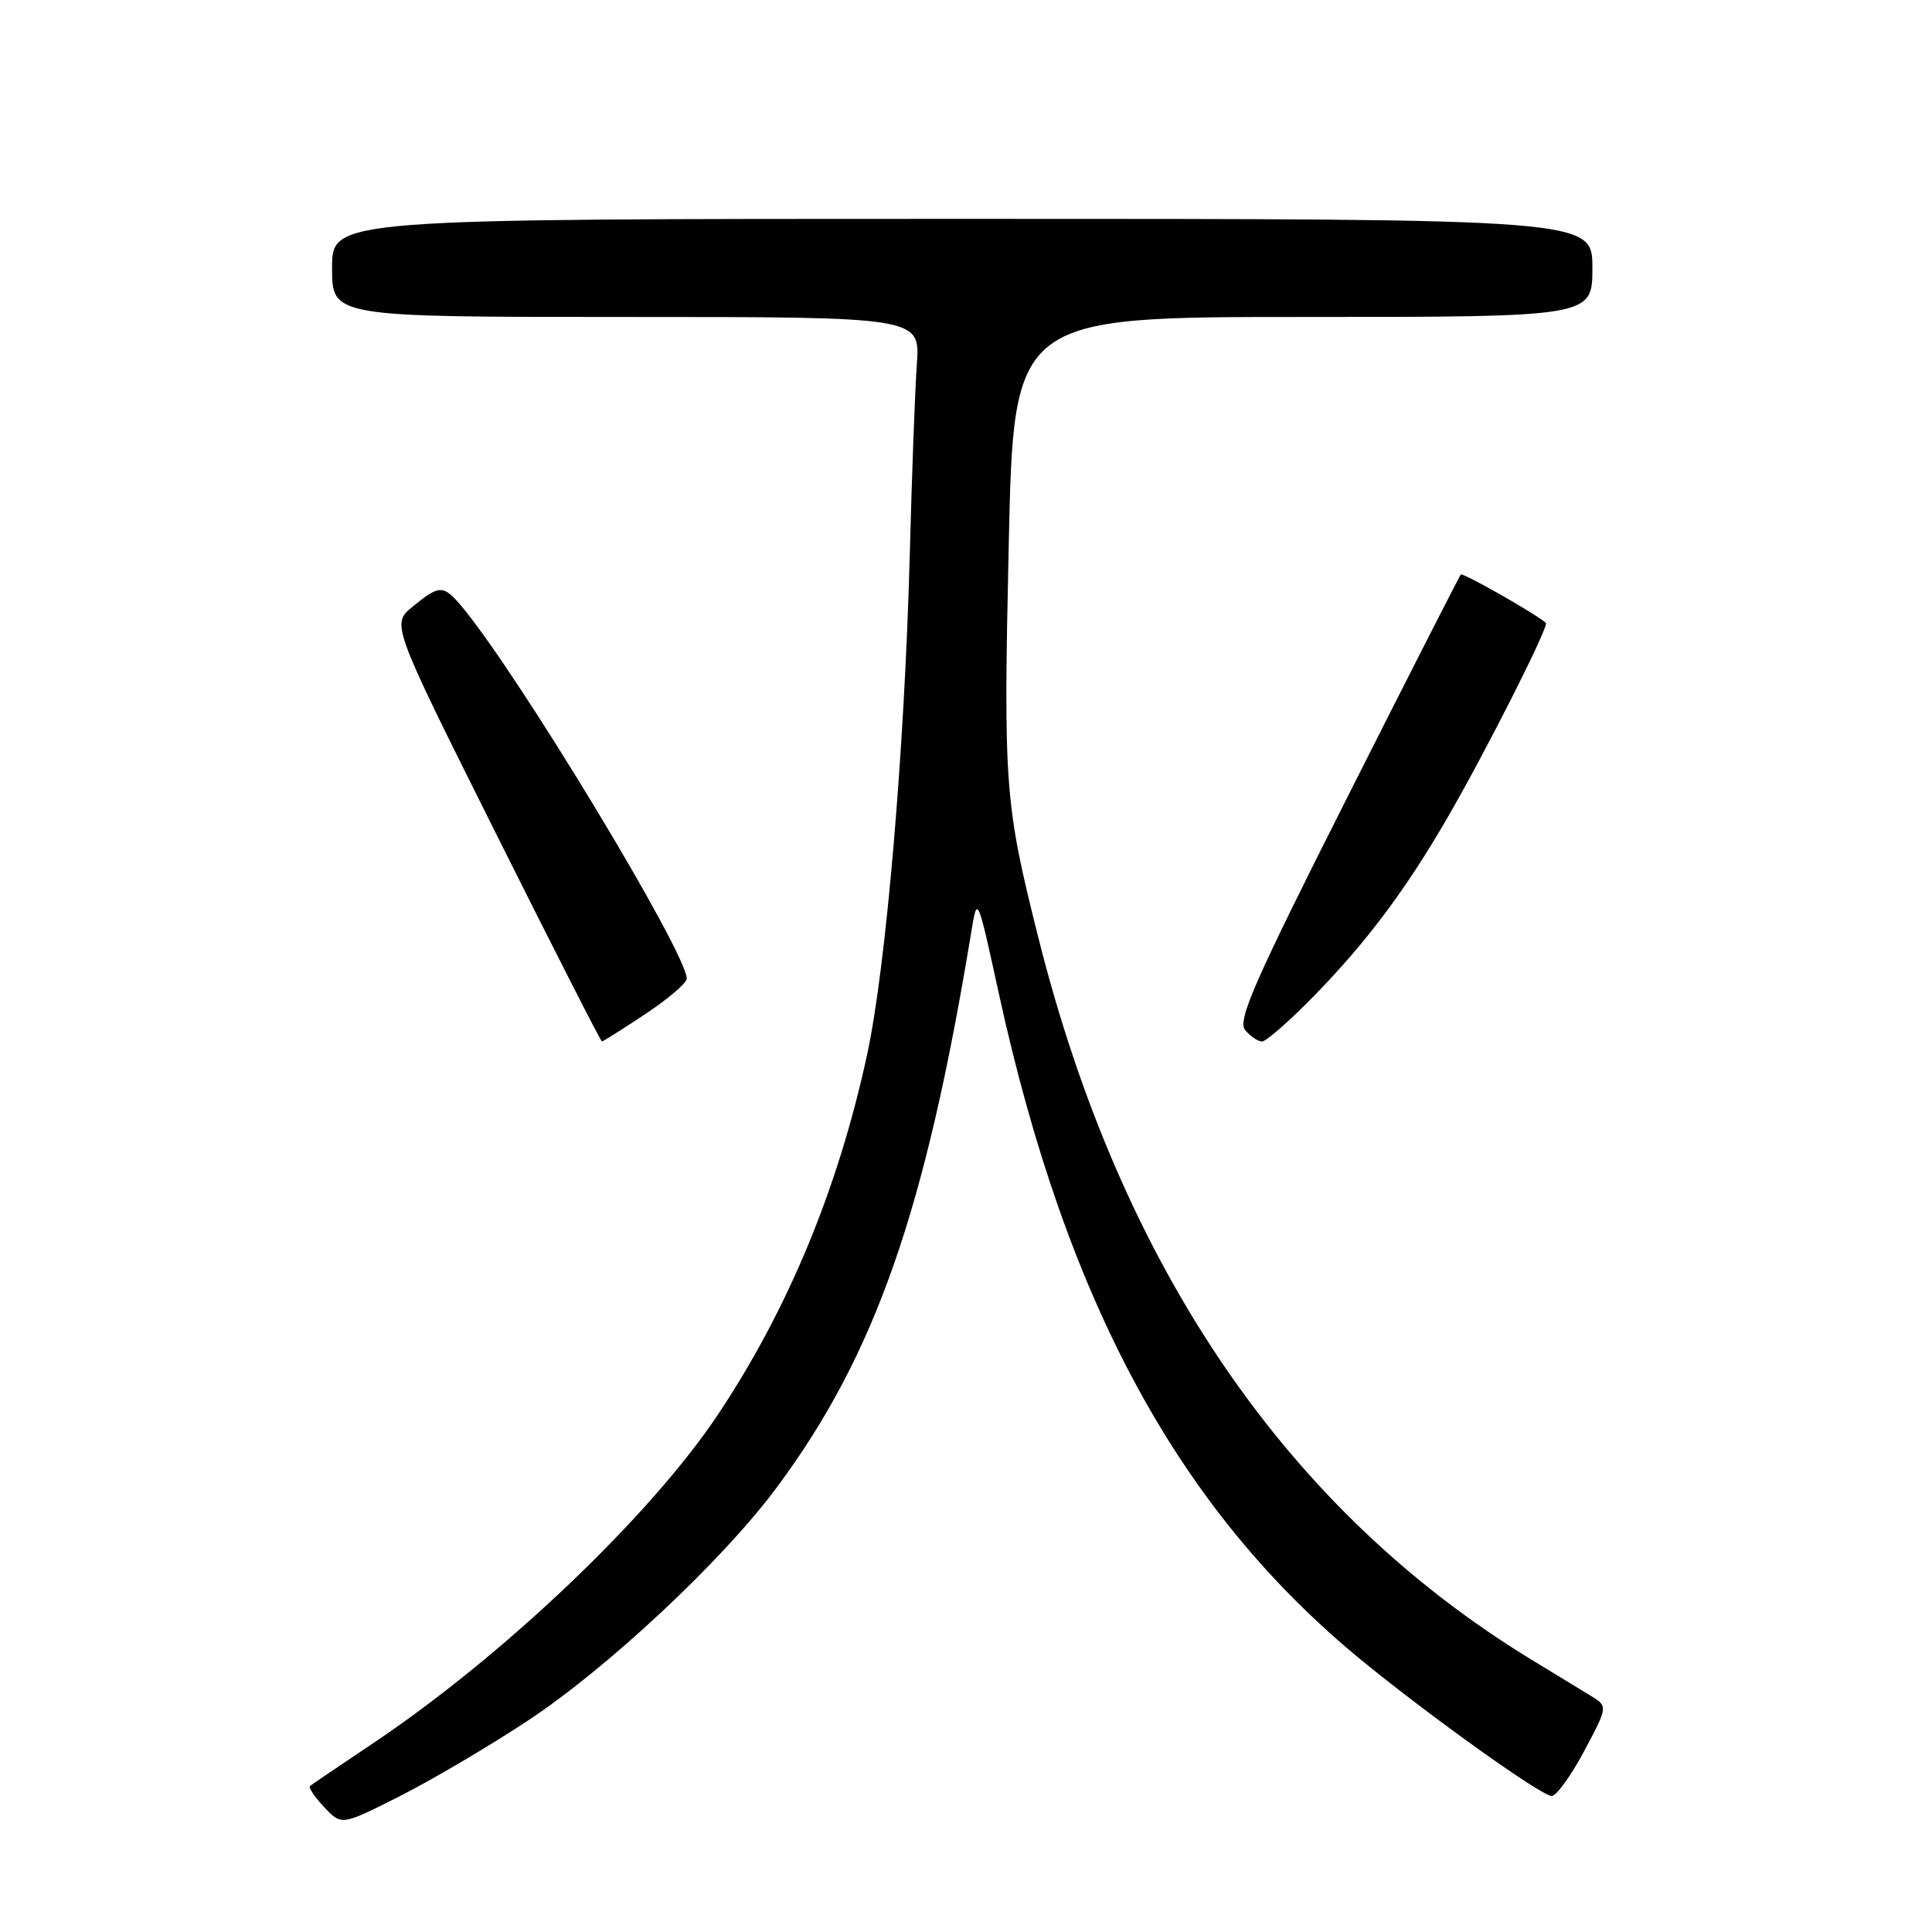 <?xml version="1.0" encoding="UTF-8" standalone="no"?>
<!DOCTYPE svg PUBLIC "-//W3C//DTD SVG 1.1//EN" "http://www.w3.org/Graphics/SVG/1.1/DTD/svg11.dtd" >
<svg xmlns="http://www.w3.org/2000/svg" xmlns:xlink="http://www.w3.org/1999/xlink" version="1.1" viewBox="0 0 256 256">
 <g >
 <path fill="currentColor"
d=" M 69.83 228.07 C 80.46 221.08 95.80 206.72 102.96 197.05 C 115.97 179.50 122.60 160.55 128.69 123.55 C 129.50 118.59 129.50 118.59 132.33 131.55 C 141.34 172.83 156.39 200.42 180.69 220.22 C 189.95 227.77 204.25 237.96 205.61 237.98 C 206.22 237.99 208.15 235.32 209.90 232.05 C 213.07 226.09 213.07 226.09 210.78 224.70 C 209.53 223.94 206.03 221.81 203.00 219.96 C 170.60 200.22 148.54 167.93 137.56 124.14 C 133.13 106.48 132.96 104.19 133.66 72.30 C 134.32 42.00 134.32 42.00 172.66 42.00 C 211.00 42.00 211.00 42.00 211.00 35.50 C 211.00 29.00 211.00 29.00 127.50 29.00 C 44.00 29.00 44.00 29.00 44.00 35.50 C 44.00 42.00 44.00 42.00 82.96 42.00 C 121.92 42.00 121.92 42.00 121.49 48.25 C 121.24 51.69 120.82 63.05 120.55 73.50 C 119.86 99.36 117.41 128.16 114.89 139.77 C 111.05 157.52 104.41 173.52 95.13 187.44 C 86.15 200.91 66.58 219.54 49.24 231.12 C 44.98 233.97 41.31 236.46 41.08 236.65 C 40.85 236.85 41.69 238.11 42.95 239.45 C 45.25 241.90 45.25 241.90 52.88 238.05 C 57.07 235.94 64.70 231.45 69.83 228.07 Z  M 85.52 134.36 C 88.53 132.36 91.00 130.25 91.00 129.69 C 91.00 126.22 68.41 88.89 61.09 80.25 C 58.74 77.48 58.21 77.49 54.68 80.38 C 51.85 82.69 51.85 82.69 65.67 110.35 C 73.27 125.56 79.61 138.00 79.76 138.00 C 79.91 138.00 82.50 136.36 85.52 134.36 Z  M 174.05 132.03 C 181.01 124.91 186.20 118.00 191.71 108.50 C 196.82 99.71 205.29 82.94 204.84 82.54 C 203.47 81.32 193.83 75.84 193.56 76.13 C 193.38 76.34 186.59 89.66 178.48 105.74 C 166.18 130.12 163.94 135.22 164.99 136.49 C 165.68 137.32 166.69 138.00 167.23 138.00 C 167.77 138.00 170.84 135.31 174.05 132.03 Z "/>
</g>
</svg>